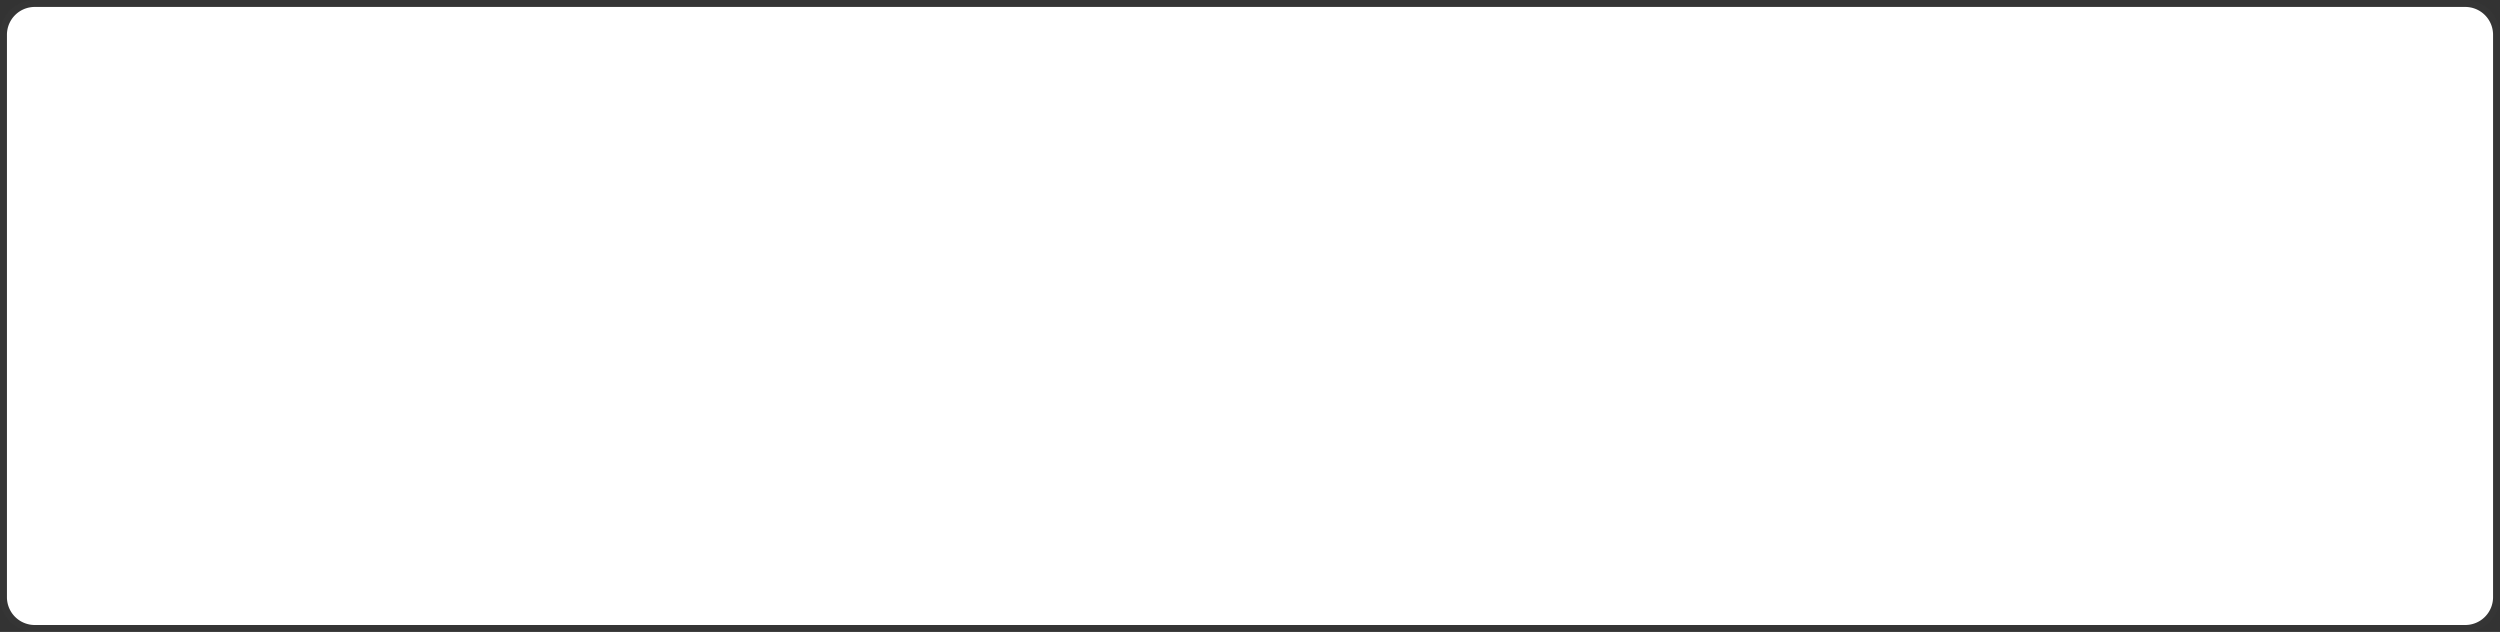 ﻿<?xml version="1.0" encoding="utf-8"?>
<svg version="1.1" xmlns:xlink="http://www.w3.org/1999/xlink" width="360px" height="91px" xmlns="http://www.w3.org/2000/svg">
  <rect width="100%" height="100%" fill="#333333" stroke="none"/>
  <g transform="matrix(1 0 0 1 -192 -813 )">
    <path d="M 193 818  A 4 4 0 0 1 197 814 L 547 814  A 4 4 0 0 1 551 818 L 551 899  A 4 4 0 0 1 547 903 L 197 903  A 4 4 0 0 1 193 899 L 193 818  Z " fill-rule="nonzero" fill="#ffffff" stroke="none" />
    <path d="M 192.5 818  A 4.5 4.5 0 0 1 197 813.5 L 547 813.5  A 4.5 4.5 0 0 1 551.5 818 L 551.5 899  A 4.5 4.5 0 0 1 547 903.5 L 197 903.5  A 4.5 4.5 0 0 1 192.5 899 L 192.5 818  Z " stroke-width="1" stroke="#797979" fill="none" stroke-opacity="0.027" />
  </g>
</svg>